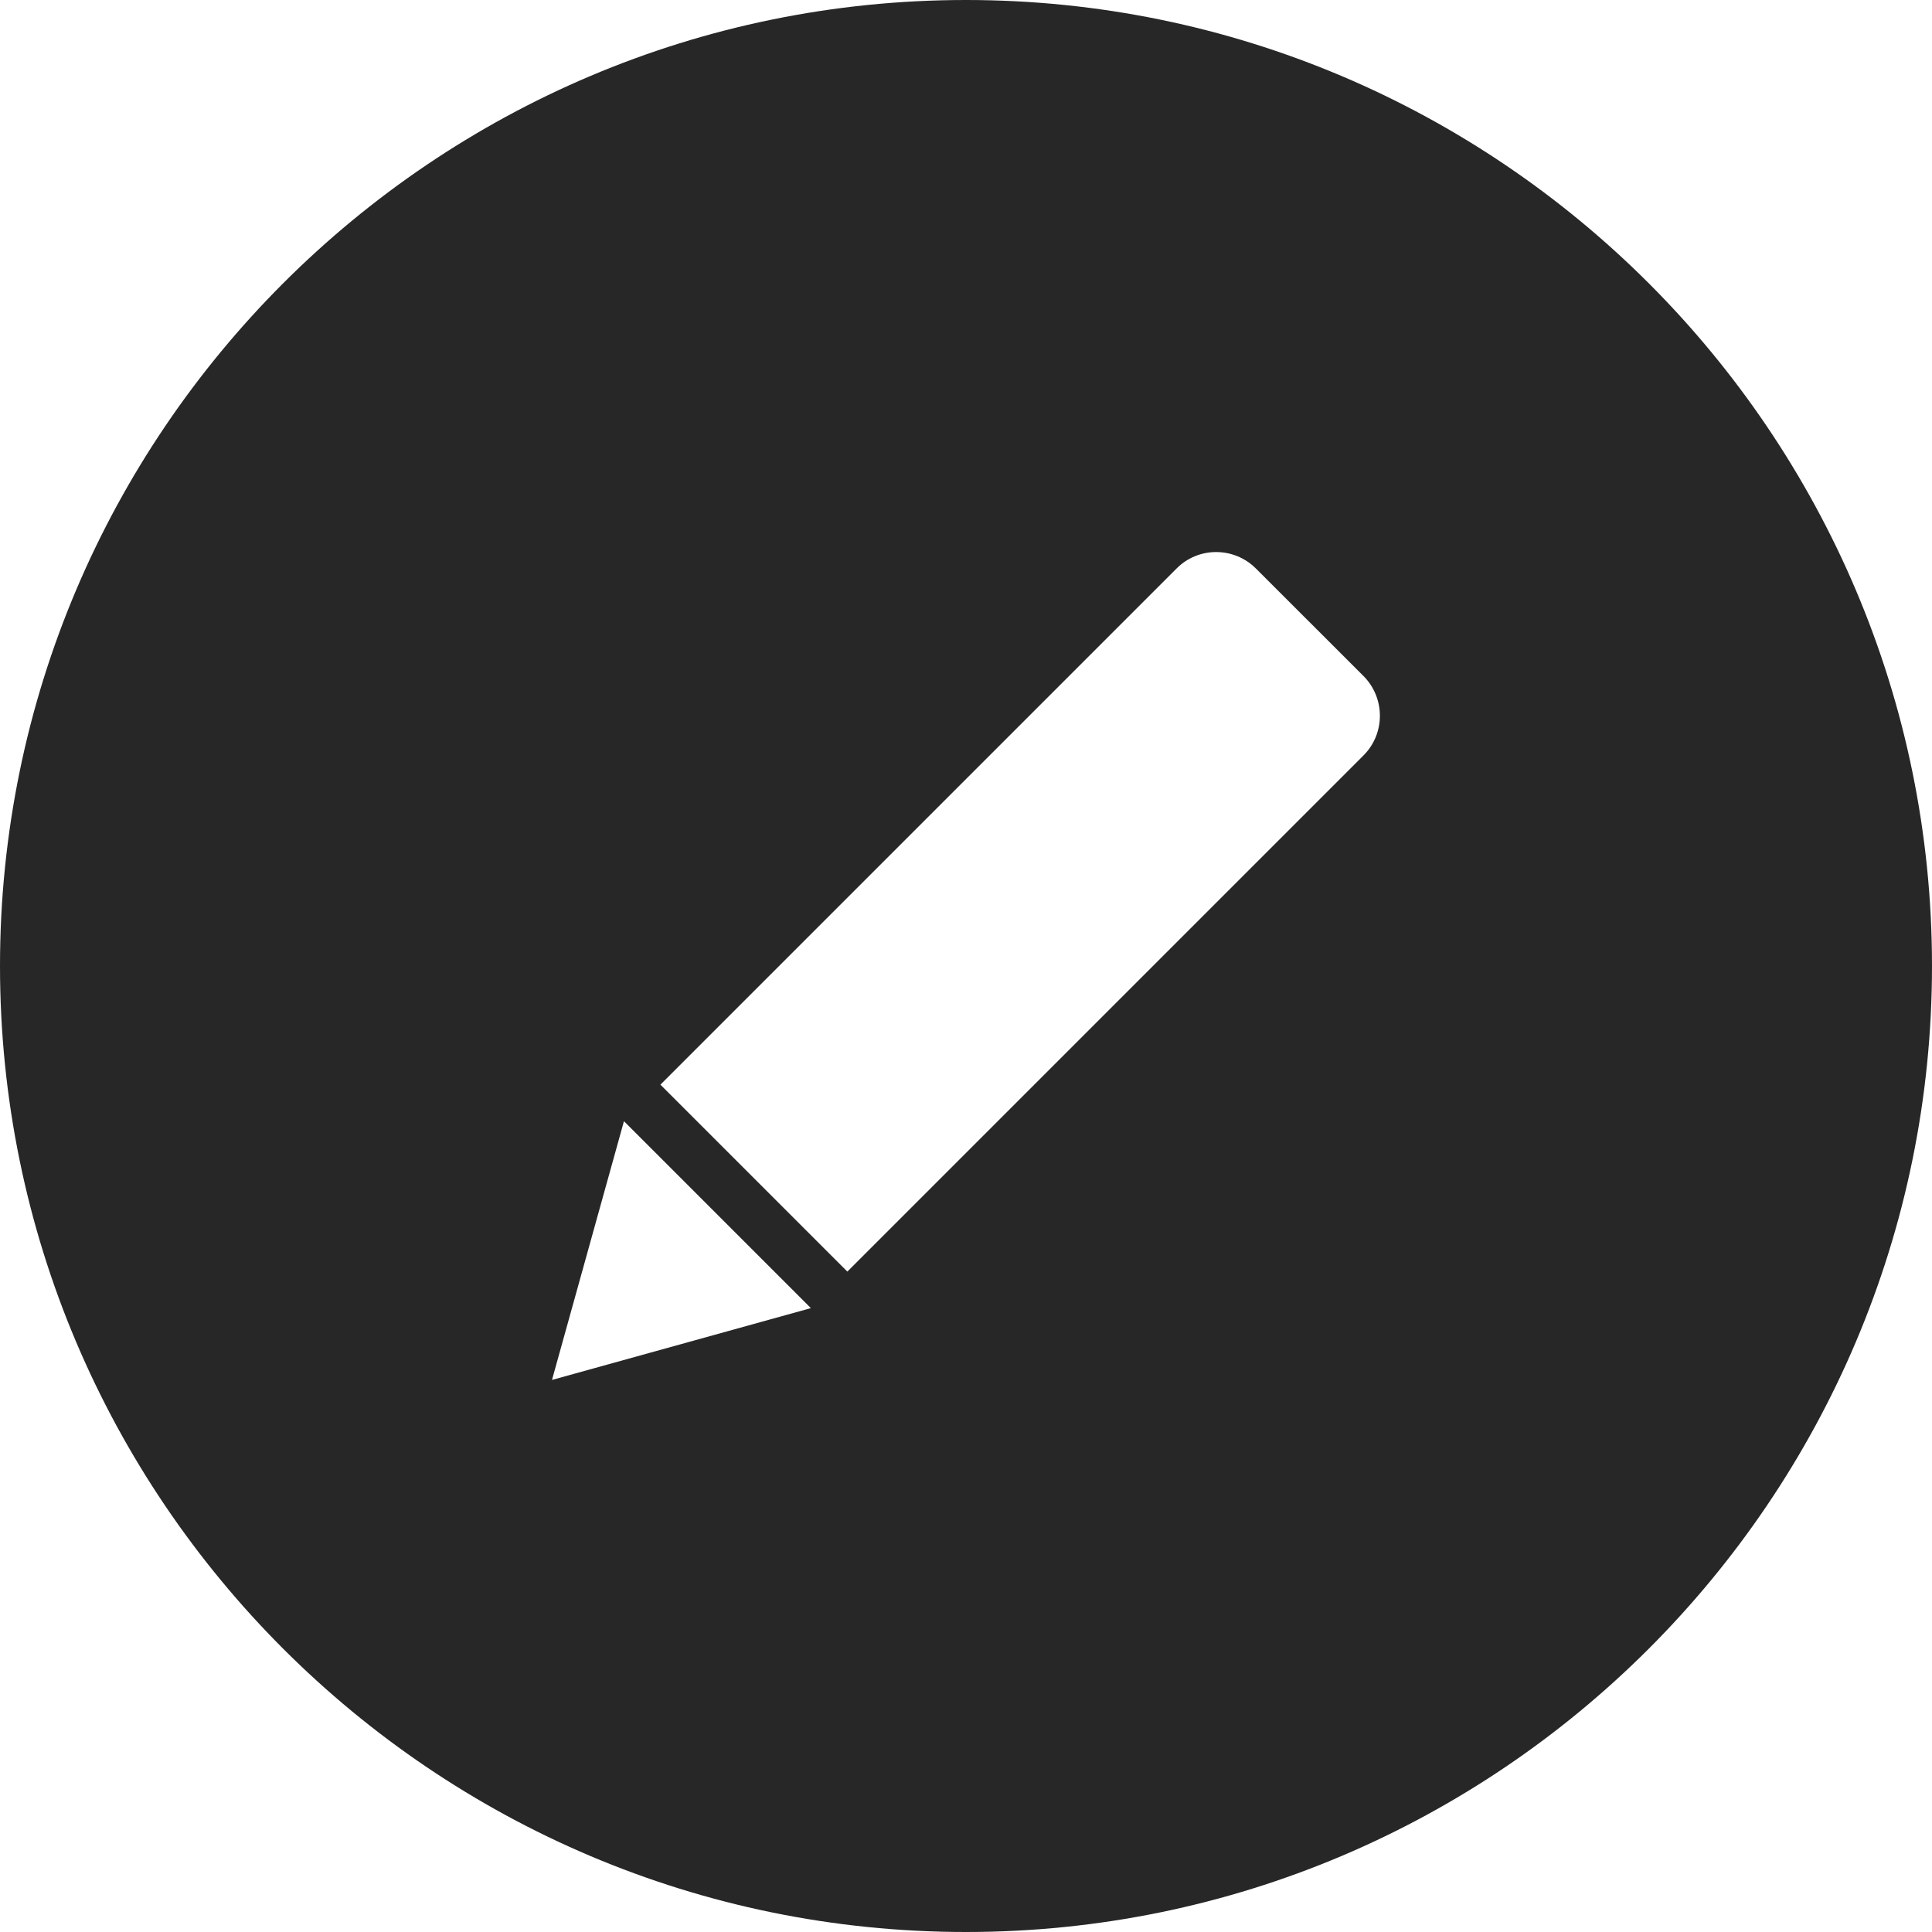 <svg width="24" height="24" viewBox="0 0 24 24" fill="none" xmlns="http://www.w3.org/2000/svg">
<path id="Vector" d="M12 0C5.382 0 0 5.382 0 12C0 18.618 5.382 24 12 24C18.616 24 24 18.618 24 12C24 5.382 18.616 0 12 0ZM6.857 17.142L7.751 13.928L10.073 16.25L6.857 17.142ZM16.939 9.383L10.526 15.796L8.204 13.474L14.617 7.061C14.887 6.79 15.327 6.79 15.6 7.061L16.939 8.399C17.209 8.672 17.209 9.112 16.939 9.383Z" fill="#272728"/>
</svg>
